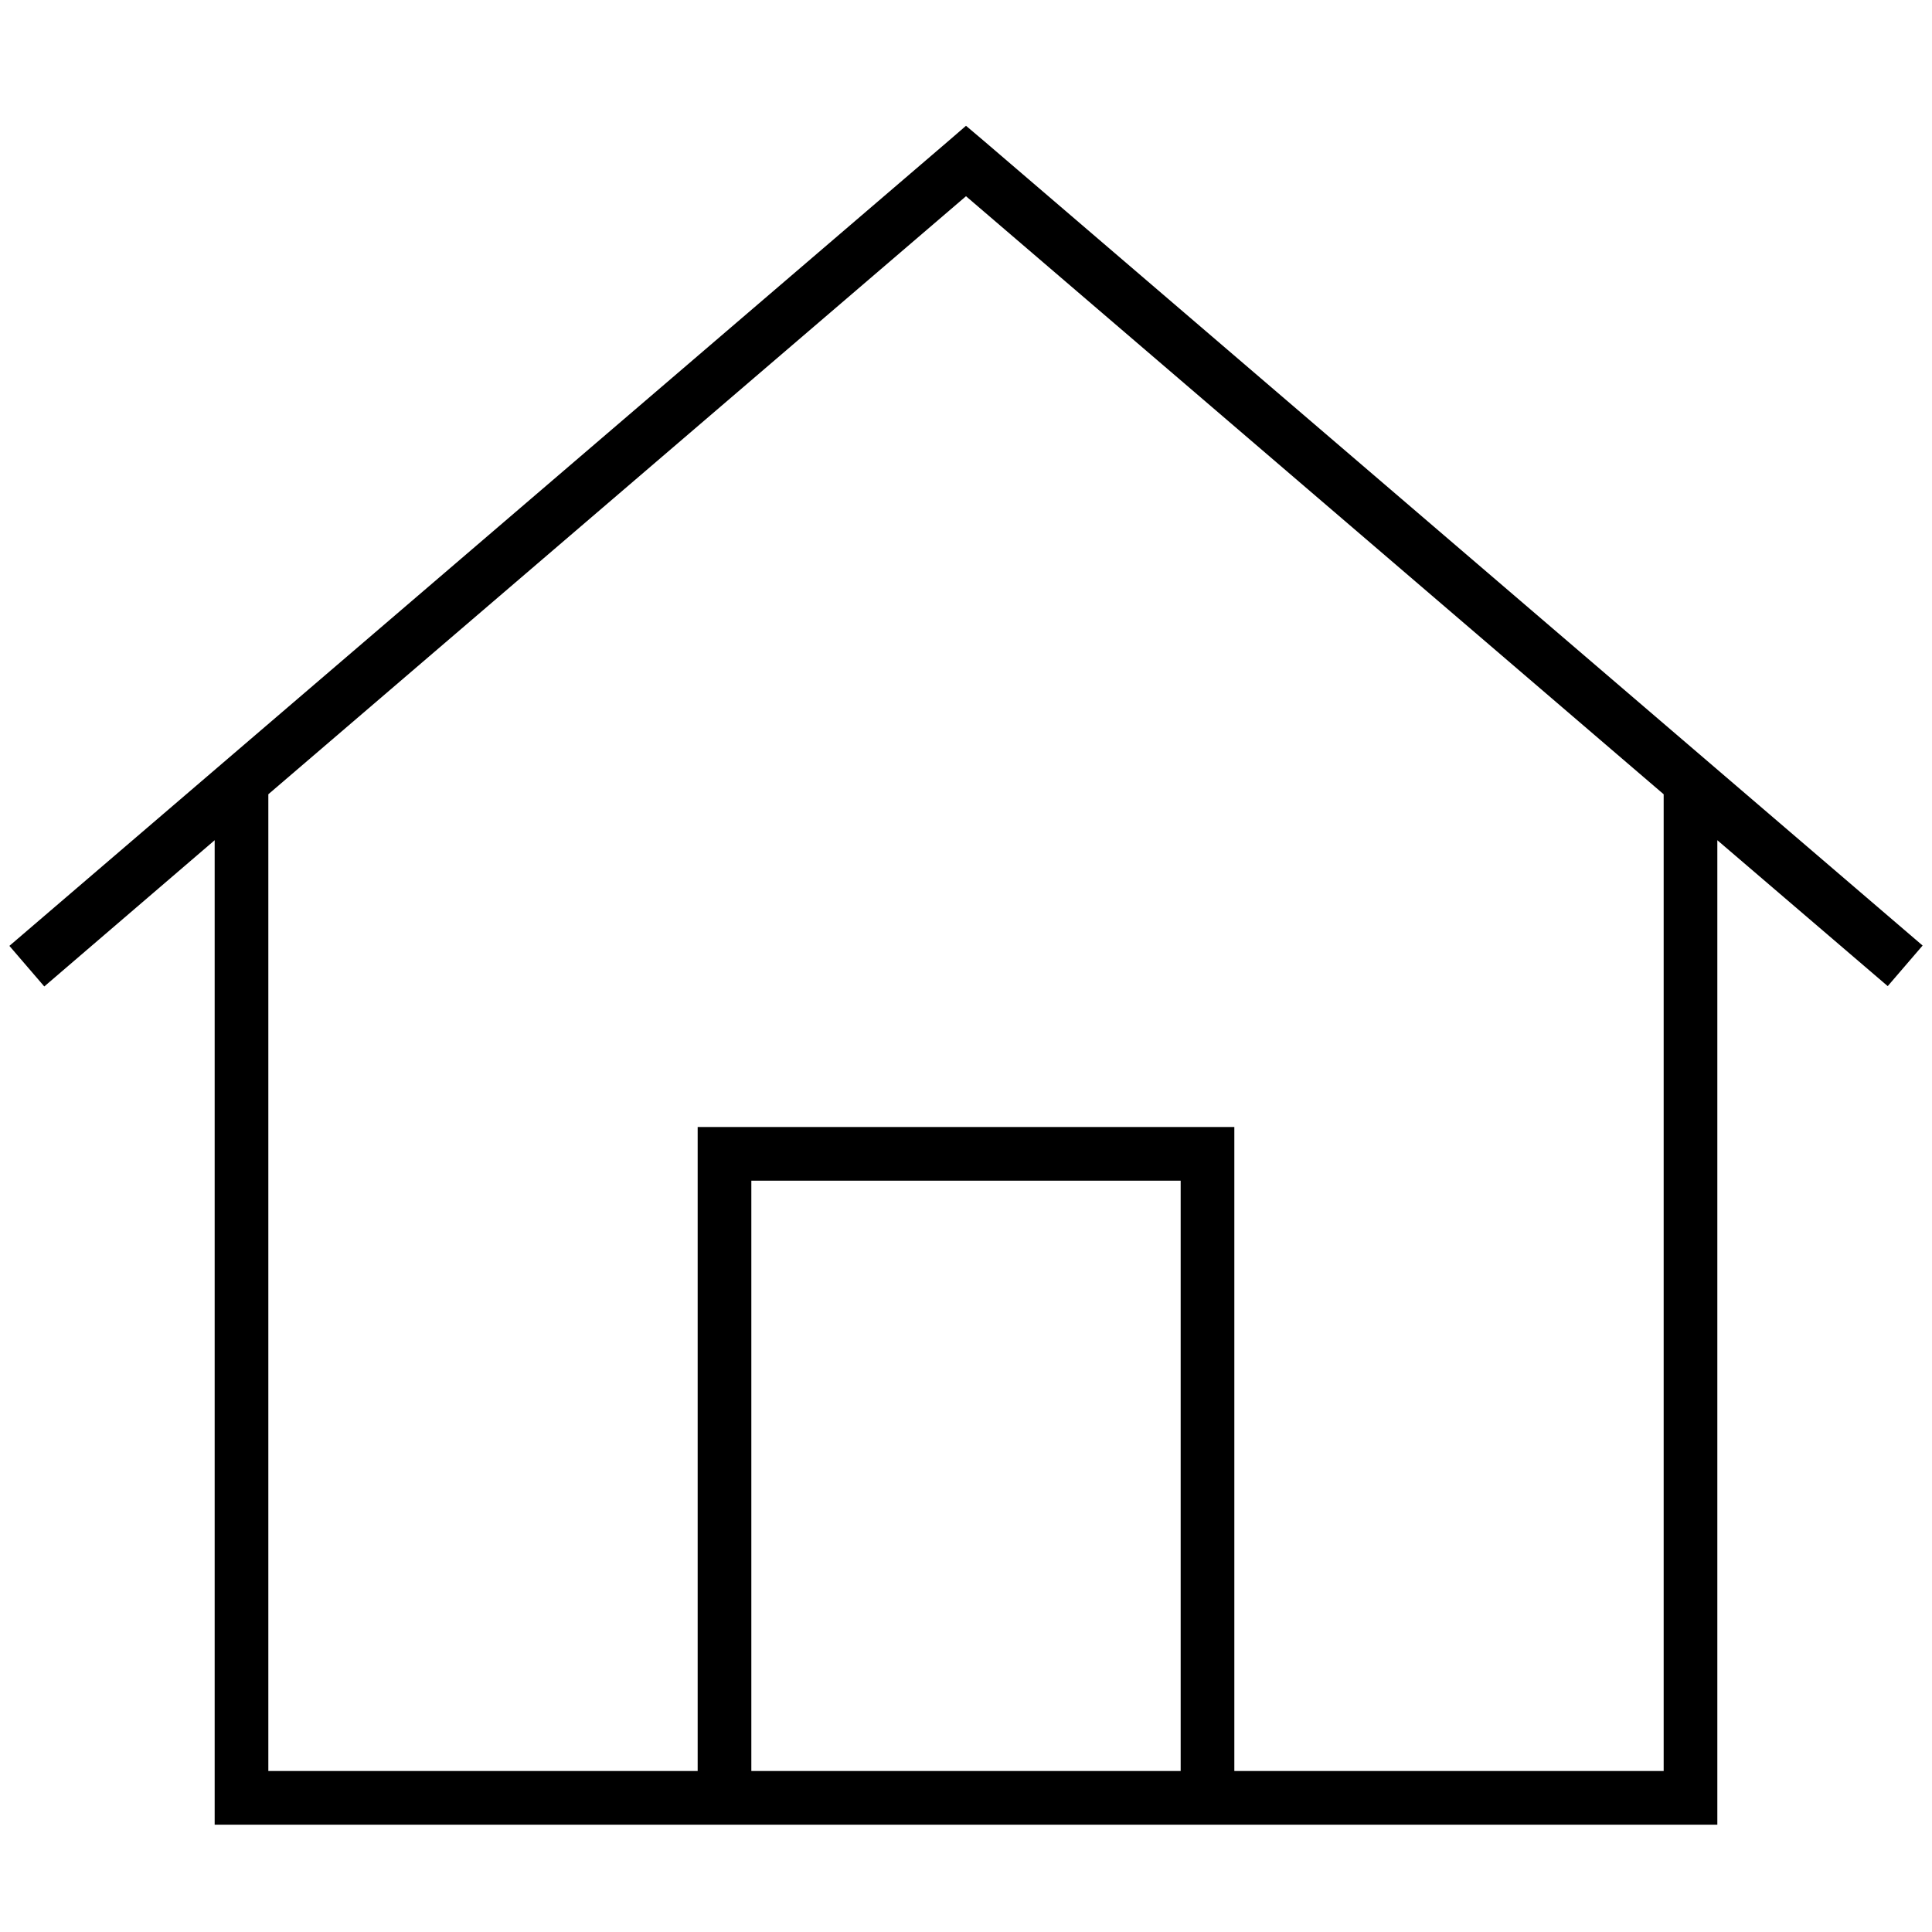 <svg xmlns="http://www.w3.org/2000/svg" width="24" height="24" viewBox="0 0 576 512">
    <path d="M293.2 9.9L288 5.5l-5.2 4.5-280 240 10.4 12.1L64 218.5 64 504l0 8 8 0 432 0 8 0 0-8 0-285.5 50.8 43.5 10.4-12.1-280-240zM80 496l0-291.2L288 26.5 496 204.8 496 496l-128 0 0-184 0-8-8 0-144 0-8 0 0 8 0 184L80 496zm144 0l0-176 128 0 0 176-128 0z"/>
</svg>